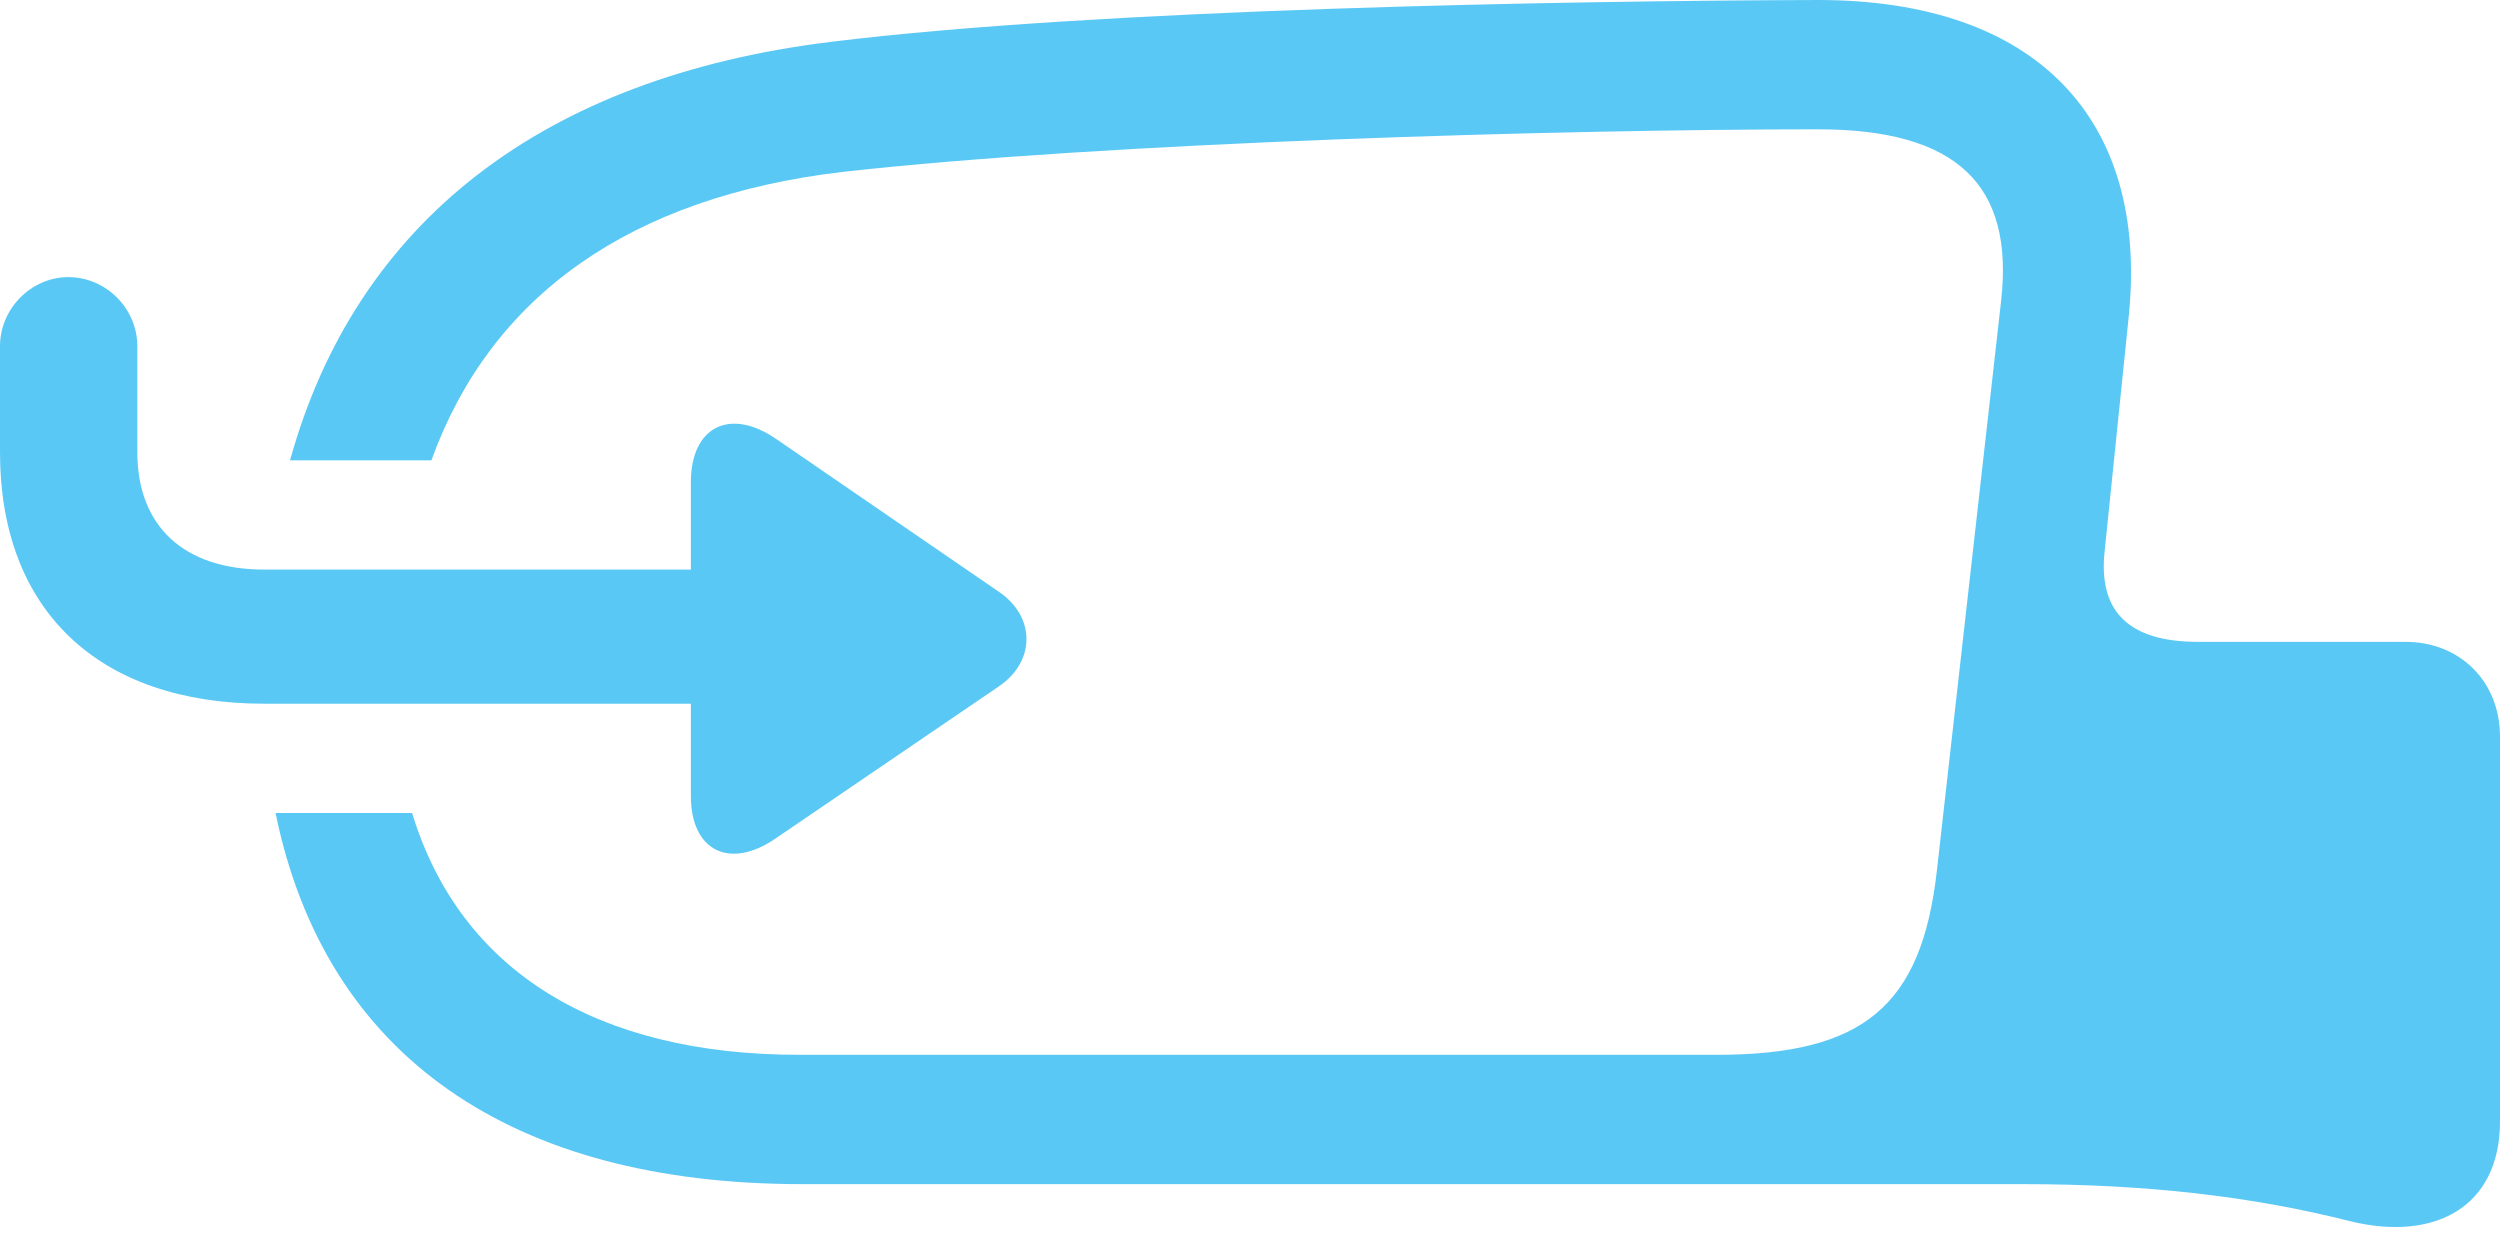 <?xml version="1.0" encoding="UTF-8"?>
<!--Generator: Apple Native CoreSVG 175.5-->
<!DOCTYPE svg
PUBLIC "-//W3C//DTD SVG 1.1//EN"
       "http://www.w3.org/Graphics/SVG/1.1/DTD/svg11.dtd">
<svg version="1.1" xmlns="http://www.w3.org/2000/svg" xmlns:xlink="http://www.w3.org/1999/xlink" width="37.988" height="18.909">
 <g>
  <rect height="18.909" opacity="0" width="37.988" x="0" y="0"/>
  <path d="M12.183 17.993L30.725 17.993C32.605 17.993 34.204 18.176 35.706 18.555C36.987 18.872 37.988 18.347 37.988 17.041L37.988 11.194C37.988 10.364 37.39 9.753 36.548 9.753L33.398 9.753C32.373 9.753 31.873 9.314 31.982 8.362L32.349 4.785C32.642 1.807 30.945 0 27.625 0C23.791 0.012 16.699 0.134 12.634 0.635C8.24 1.172 5.408 3.381 4.407 6.995C5.115 6.995 5.835 6.995 6.555 6.995C7.458 4.492 9.583 2.991 12.805 2.612C16.821 2.161 23.791 1.965 27.625 1.965C29.748 1.965 30.603 2.82 30.408 4.565L29.431 13.232C29.199 15.283 28.32 16.028 26.086 16.028L12.146 16.028C9.07 16.028 6.995 14.758 6.262 12.354C5.566 12.354 4.883 12.354 4.187 12.354C4.944 16.052 7.776 17.993 12.183 17.993ZM0 6.873C0 9.265 1.489 10.693 4.016 10.693L10.498 10.693L10.498 12.097C10.498 12.927 11.084 13.22 11.78 12.744L15.185 10.425C15.735 10.046 15.735 9.375 15.185 8.997L11.804 6.677C11.084 6.177 10.498 6.494 10.498 7.324L10.498 8.655L4.016 8.655C2.795 8.655 2.087 7.996 2.087 6.873L2.087 5.261C2.087 4.688 1.611 4.211 1.038 4.211C0.476 4.211 0 4.688 0 5.261Z" fill="#5ac8f5"/>
 </g>
</svg>
